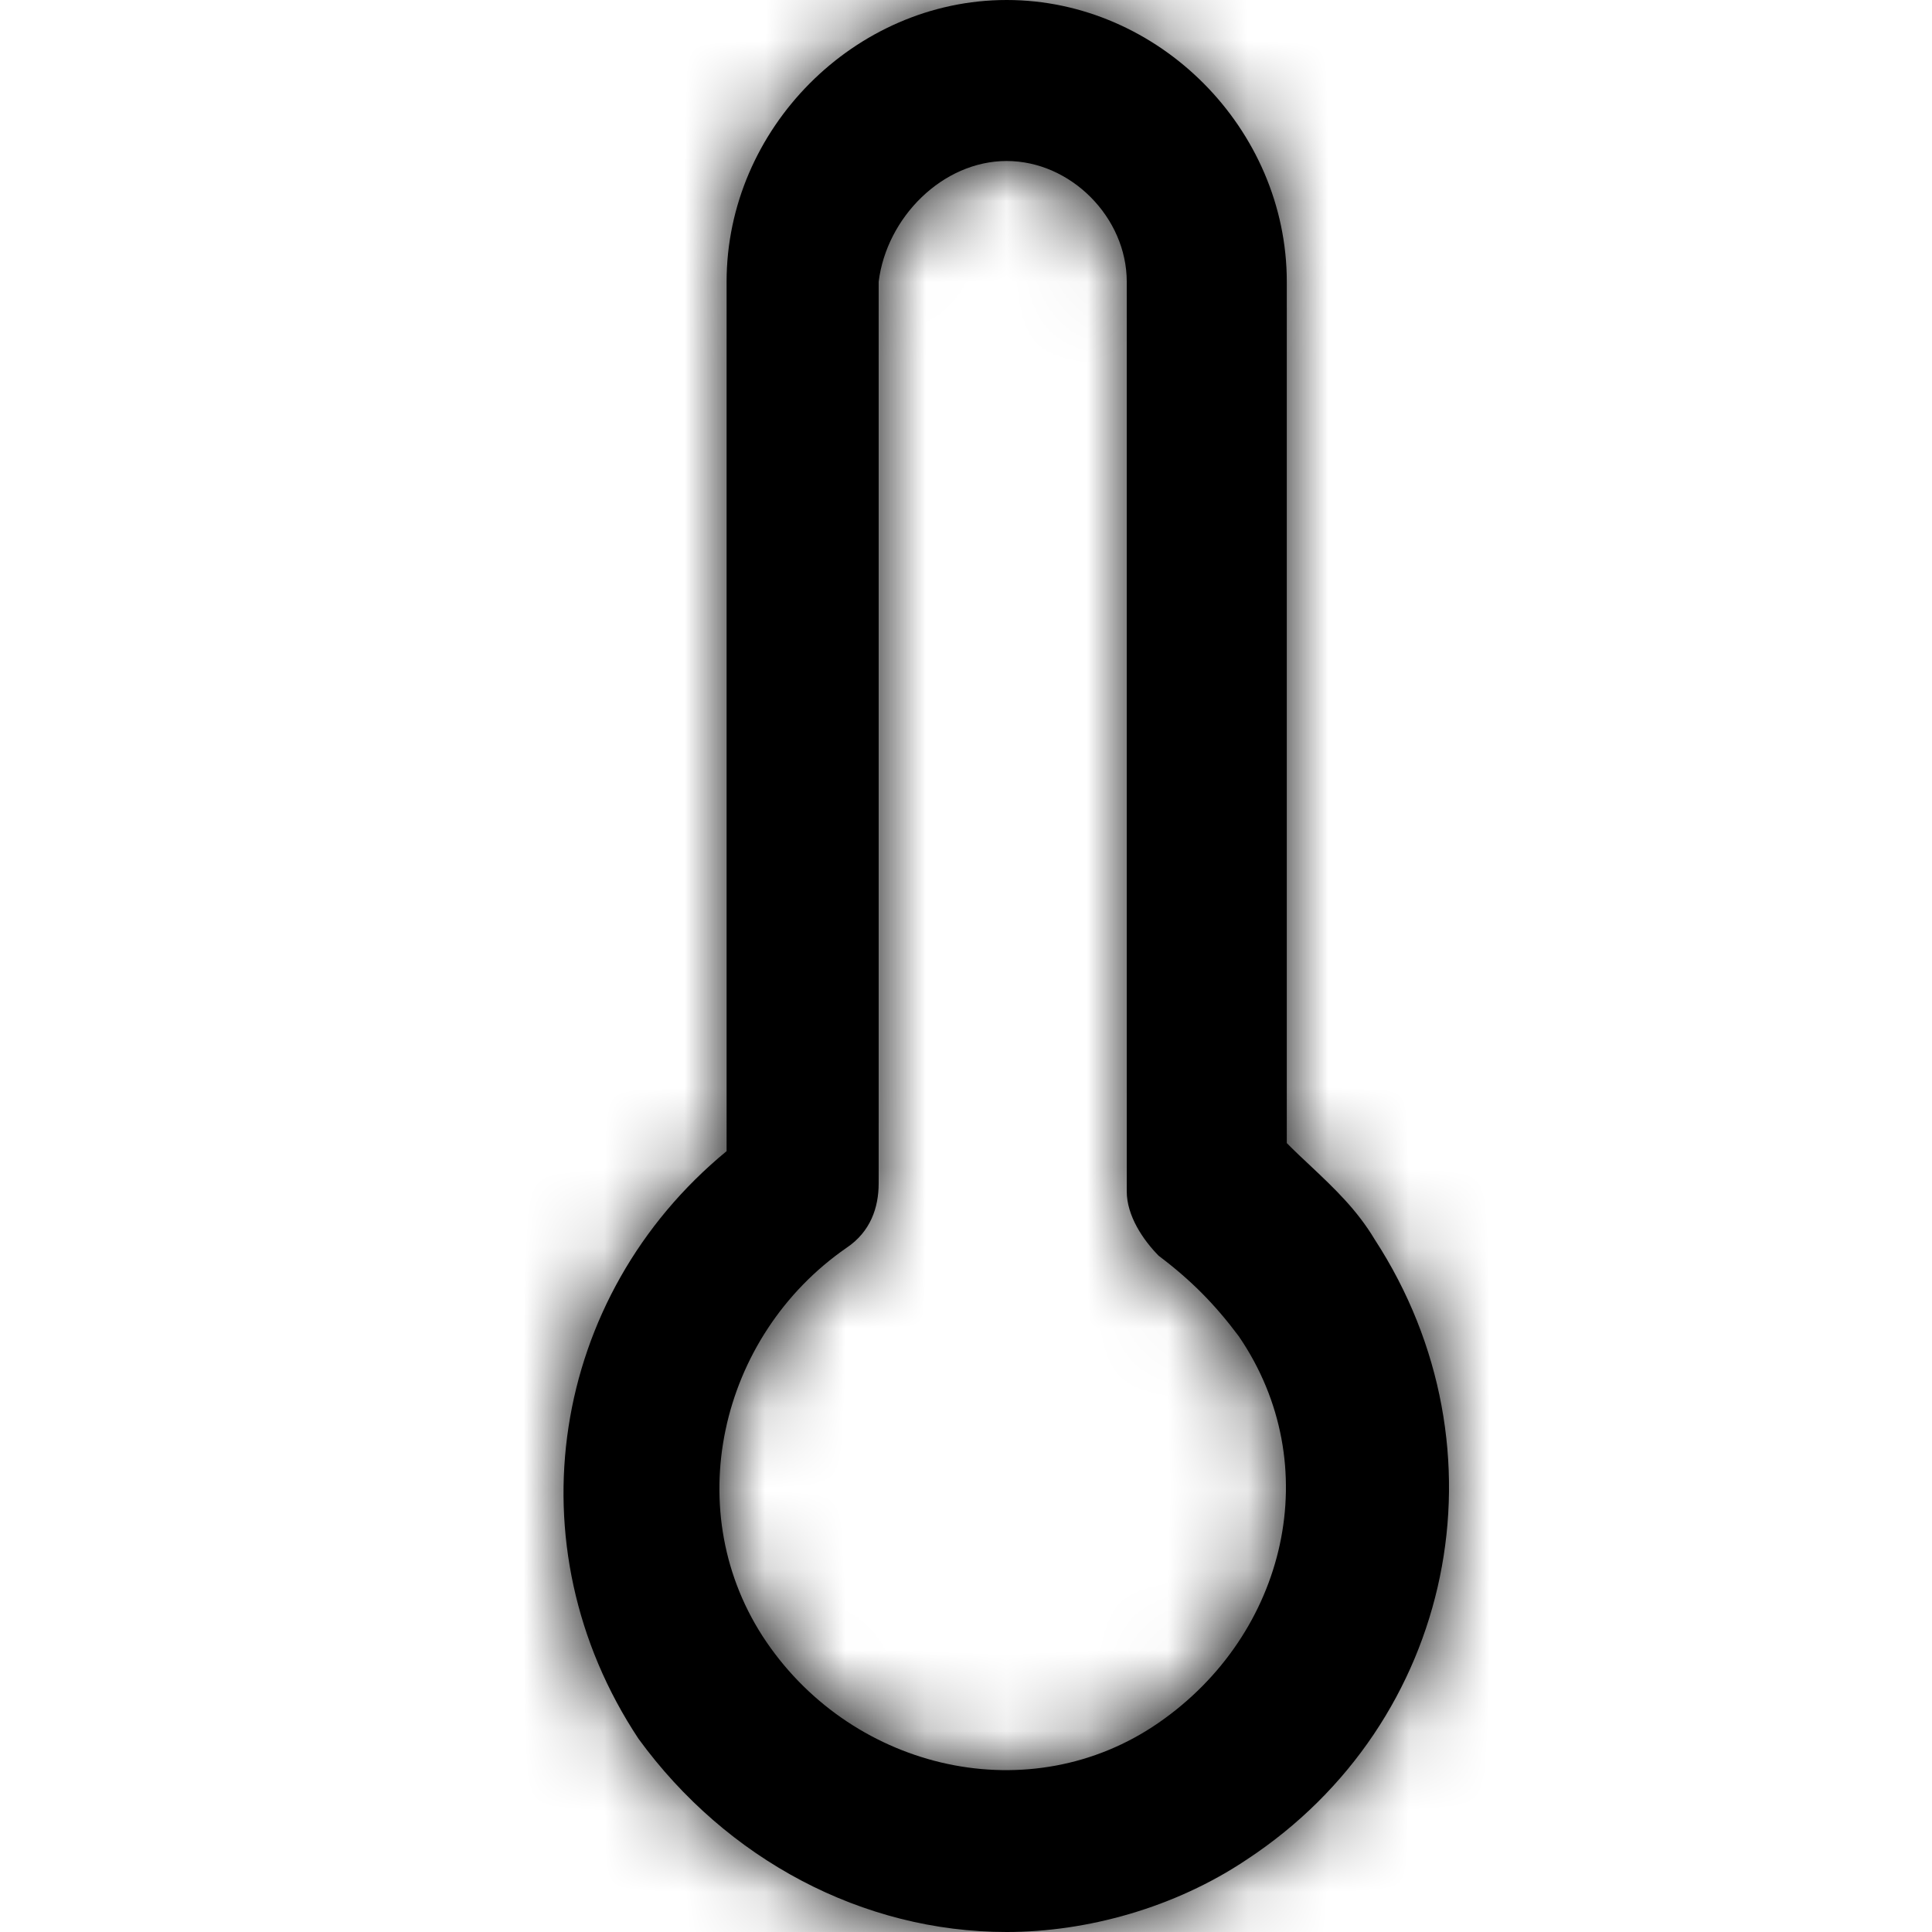 <svg width="24" height="24" viewBox="0 0 24 24" fill="none" xmlns="http://www.w3.org/2000/svg">
<path fill-rule="evenodd" clip-rule="evenodd" d="M16.287 14.49C16.578 14.765 16.856 15.027 17.079 15.4C18.769 18 18.073 21.4 15.488 23.1C14.593 23.7 13.5 24 12.505 24C10.716 24 9.026 23.1 7.932 21.6C6.342 19.2 6.839 16.1 9.026 14.3V3.5C9.026 1.6 10.617 0 12.505 0C14.394 0 15.985 1.6 15.985 3.5V14.2C16.086 14.302 16.187 14.397 16.287 14.49ZM9.523 20.4C10.617 22 12.804 22.5 14.394 21.4C15.985 20.3 16.482 18.2 15.389 16.6C15.09 16.2 14.792 15.9 14.394 15.6C14.196 15.4 13.997 15.1 13.997 14.8V3.5C13.997 2.7 13.301 2 12.505 2C11.71 2 11.014 2.7 10.915 3.5V14.7C10.915 15 10.815 15.3 10.517 15.5C8.926 16.6 8.429 18.8 9.523 20.4Z" fill="iris"/>
<mask id="mask0_314_458" style="mask-type:alpha" maskUnits="userSpaceOnUse" x="7" y="0" width="11" height="24">
<path fill-rule="evenodd" clip-rule="evenodd" d="M16.287 14.49C16.578 14.765 16.856 15.027 17.079 15.4C18.769 18 18.073 21.4 15.488 23.1C14.593 23.7 13.5 24 12.505 24C10.716 24 9.026 23.1 7.932 21.6C6.342 19.2 6.839 16.1 9.026 14.3V3.5C9.026 1.6 10.617 0 12.505 0C14.394 0 15.985 1.6 15.985 3.5V14.2C16.086 14.302 16.187 14.397 16.287 14.49ZM9.523 20.4C10.617 22 12.804 22.5 14.394 21.4C15.985 20.3 16.482 18.2 15.389 16.6C15.09 16.2 14.792 15.9 14.394 15.6C14.196 15.4 13.997 15.1 13.997 14.8V3.5C13.997 2.7 13.301 2 12.505 2C11.71 2 11.014 2.7 10.915 3.5V14.7C10.915 15 10.815 15.3 10.517 15.5C8.926 16.6 8.429 18.8 9.523 20.4Z" fill="white"/>
</mask>
<g mask="url(#mask0_314_458)">
<path fill-rule="evenodd" clip-rule="evenodd" d="M0 0H24V24H0V0Z" fill="black"/>
</g>
</svg>
